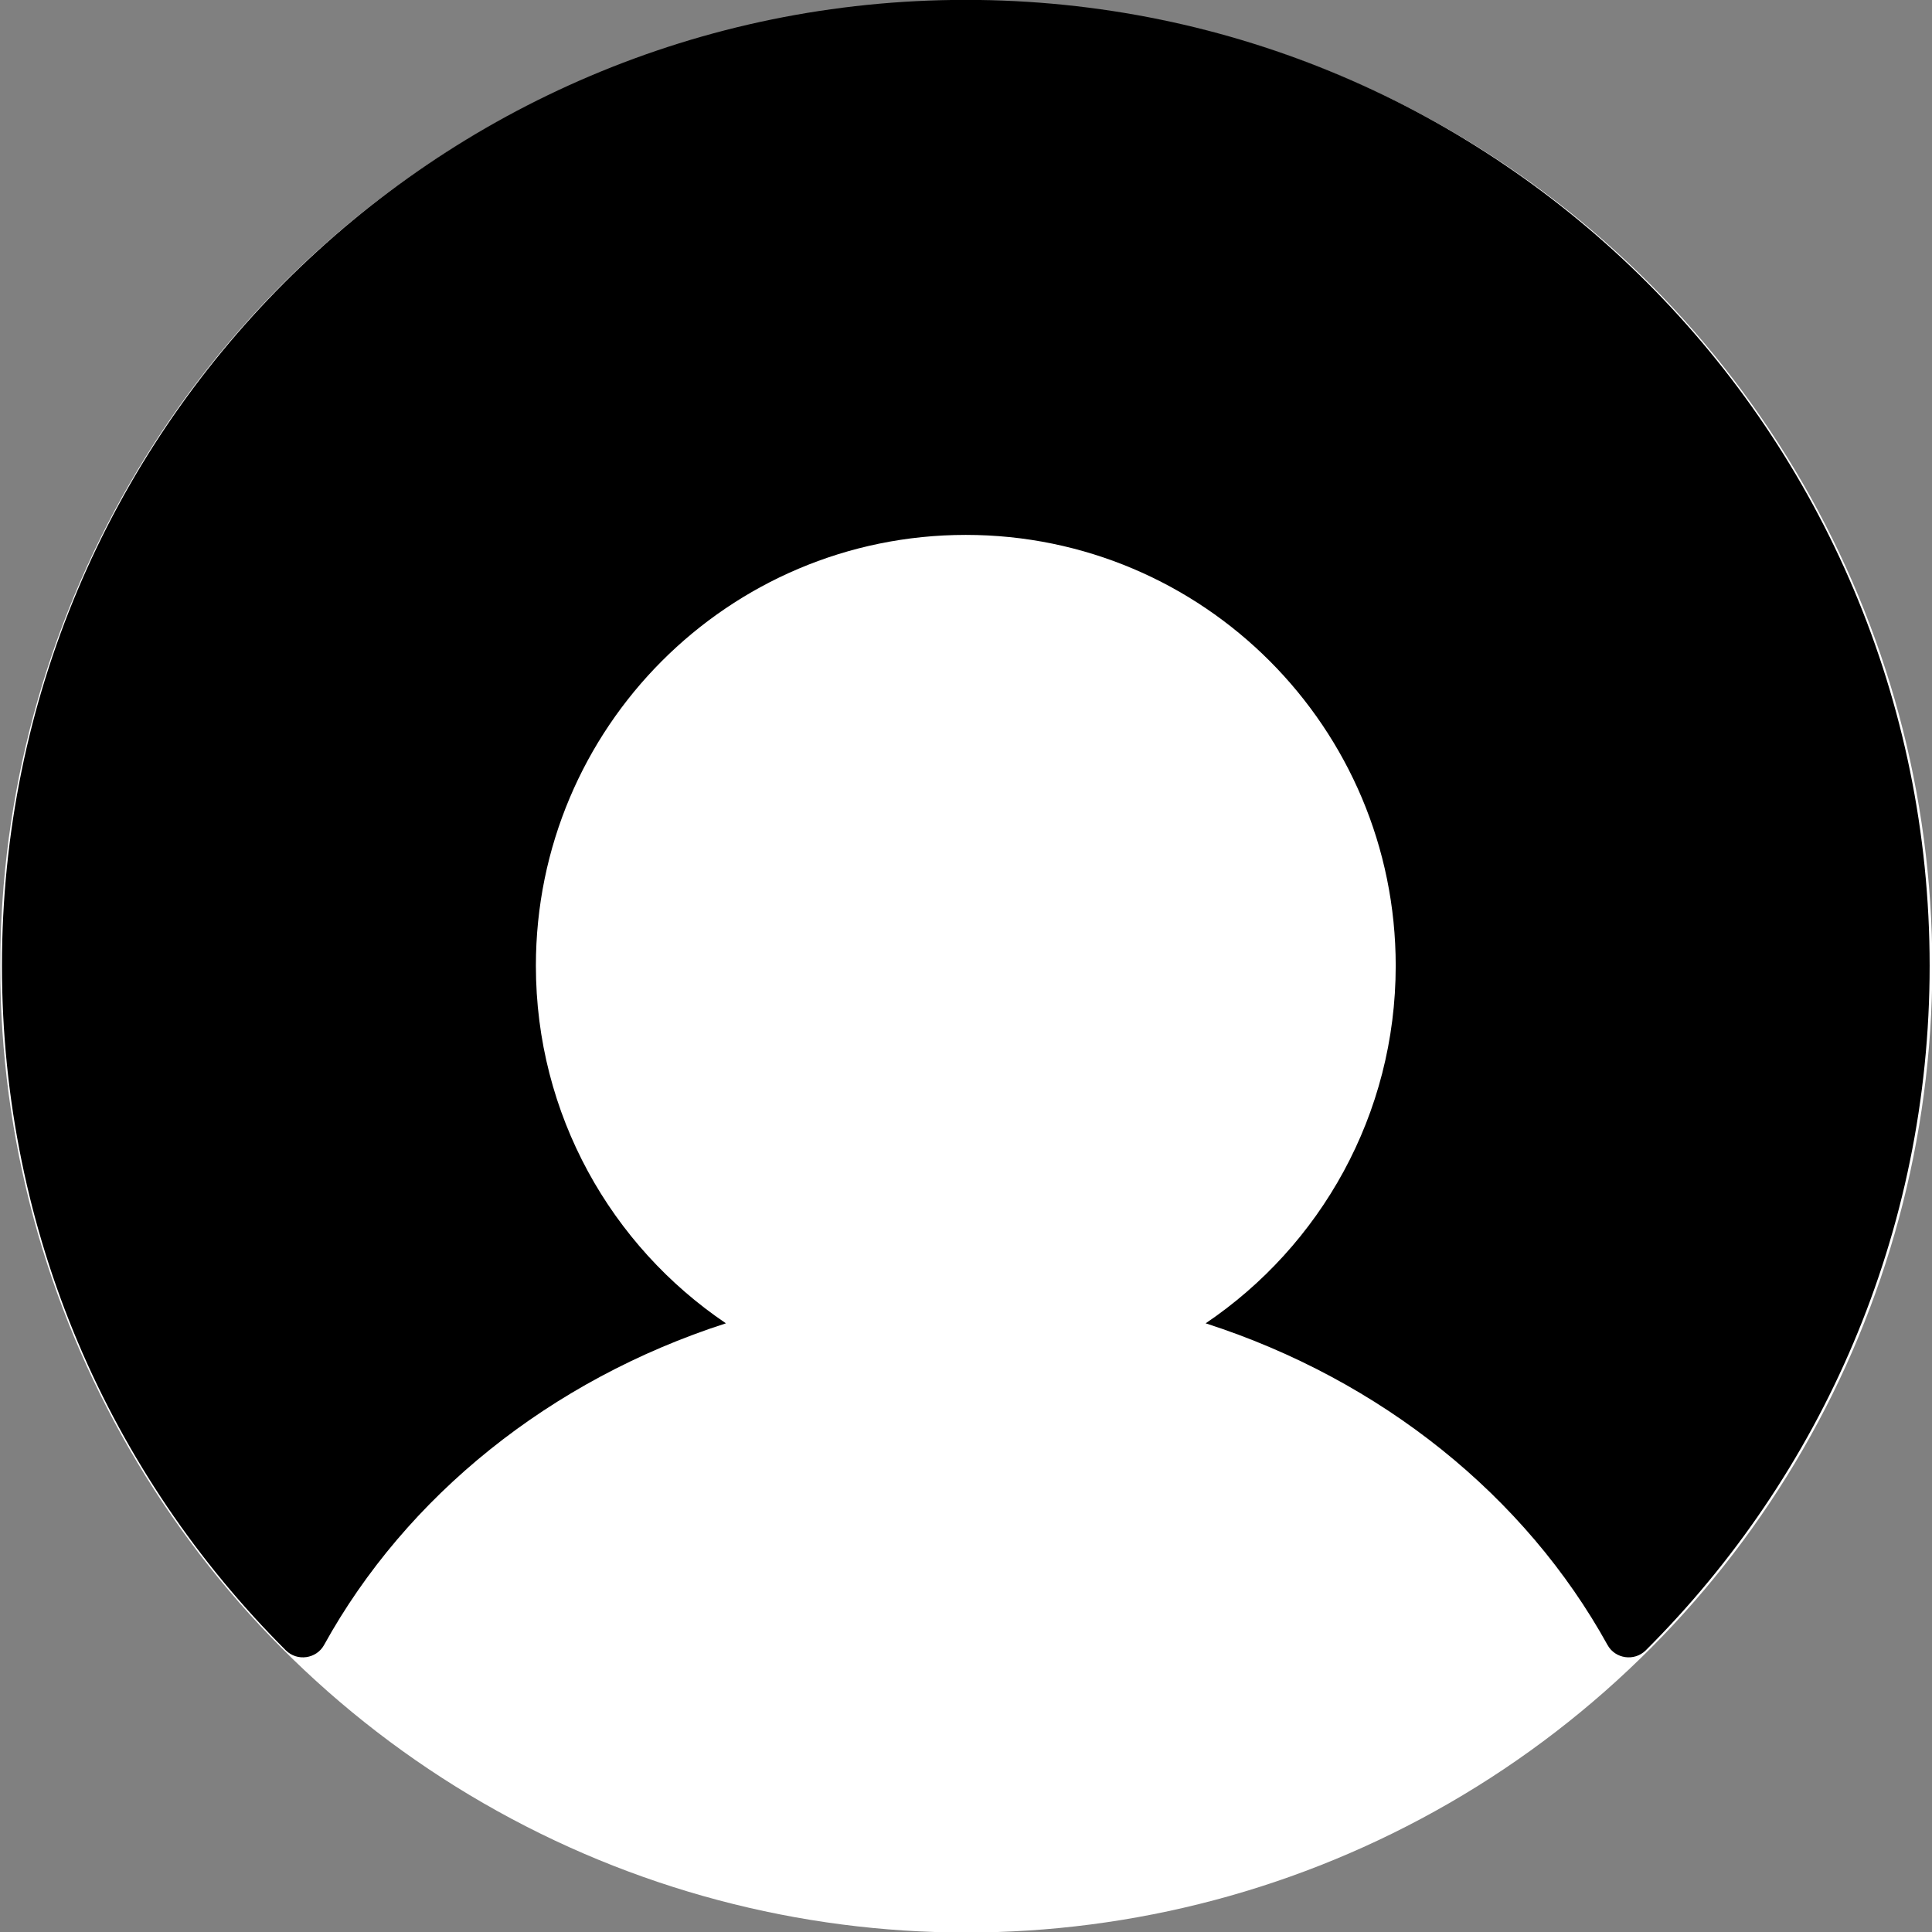<?xml version="1.0" encoding="UTF-8" standalone="no"?>
<!DOCTYPE svg PUBLIC "-//W3C//DTD SVG 1.1//EN" "http://www.w3.org/Graphics/SVG/1.1/DTD/svg11.dtd">
<svg width="100%" height="100%" viewBox="0 0 1600 1600" version="1.1" xmlns="http://www.w3.org/2000/svg" xmlns:xlink="http://www.w3.org/1999/xlink" xml:space="preserve" xmlns:serif="http://www.serif.com/" style="fill-rule:evenodd;clip-rule:evenodd;stroke-linejoin:round;stroke-miterlimit:1.414;">
    <rect x="0" y="0" width="1600" height="1600" fill="#808080" stroke="none"/>
    <g transform="matrix(1,0,0,1,-440.163,-1067.59)">
        <g transform="matrix(5.048,0,0,5.048,-5060.32,-7506.4)">
            <circle cx="1248.16" cy="1857.05" r="158.484" style="fill:white;"/>
        </g>
        <g id="Symbol" transform="matrix(6.48,0,0,6.48,-3488.02,-1805.99)">
            <path d="M729.632,443.439C661.601,443.44 606.45,498.709 606.45,566.889C606.45,601.081 620.324,632.019 642.735,654.374C644.173,655.808 646.634,655.468 647.616,653.69C658.112,634.678 676.52,619.816 698.976,612.576C684.327,602.687 674.688,585.911 674.688,566.878C674.688,536.468 699.287,511.816 729.632,511.815C759.977,511.816 784.576,536.468 784.576,566.878C784.576,585.911 774.937,602.687 760.287,612.576C782.744,619.816 801.151,634.678 811.648,653.69C812.629,655.468 815.091,655.808 816.529,654.374C838.939,632.019 852.814,601.081 852.814,566.889C852.814,498.709 797.662,443.44 729.632,443.439Z"/>
        </g>
    </g>
</svg>
